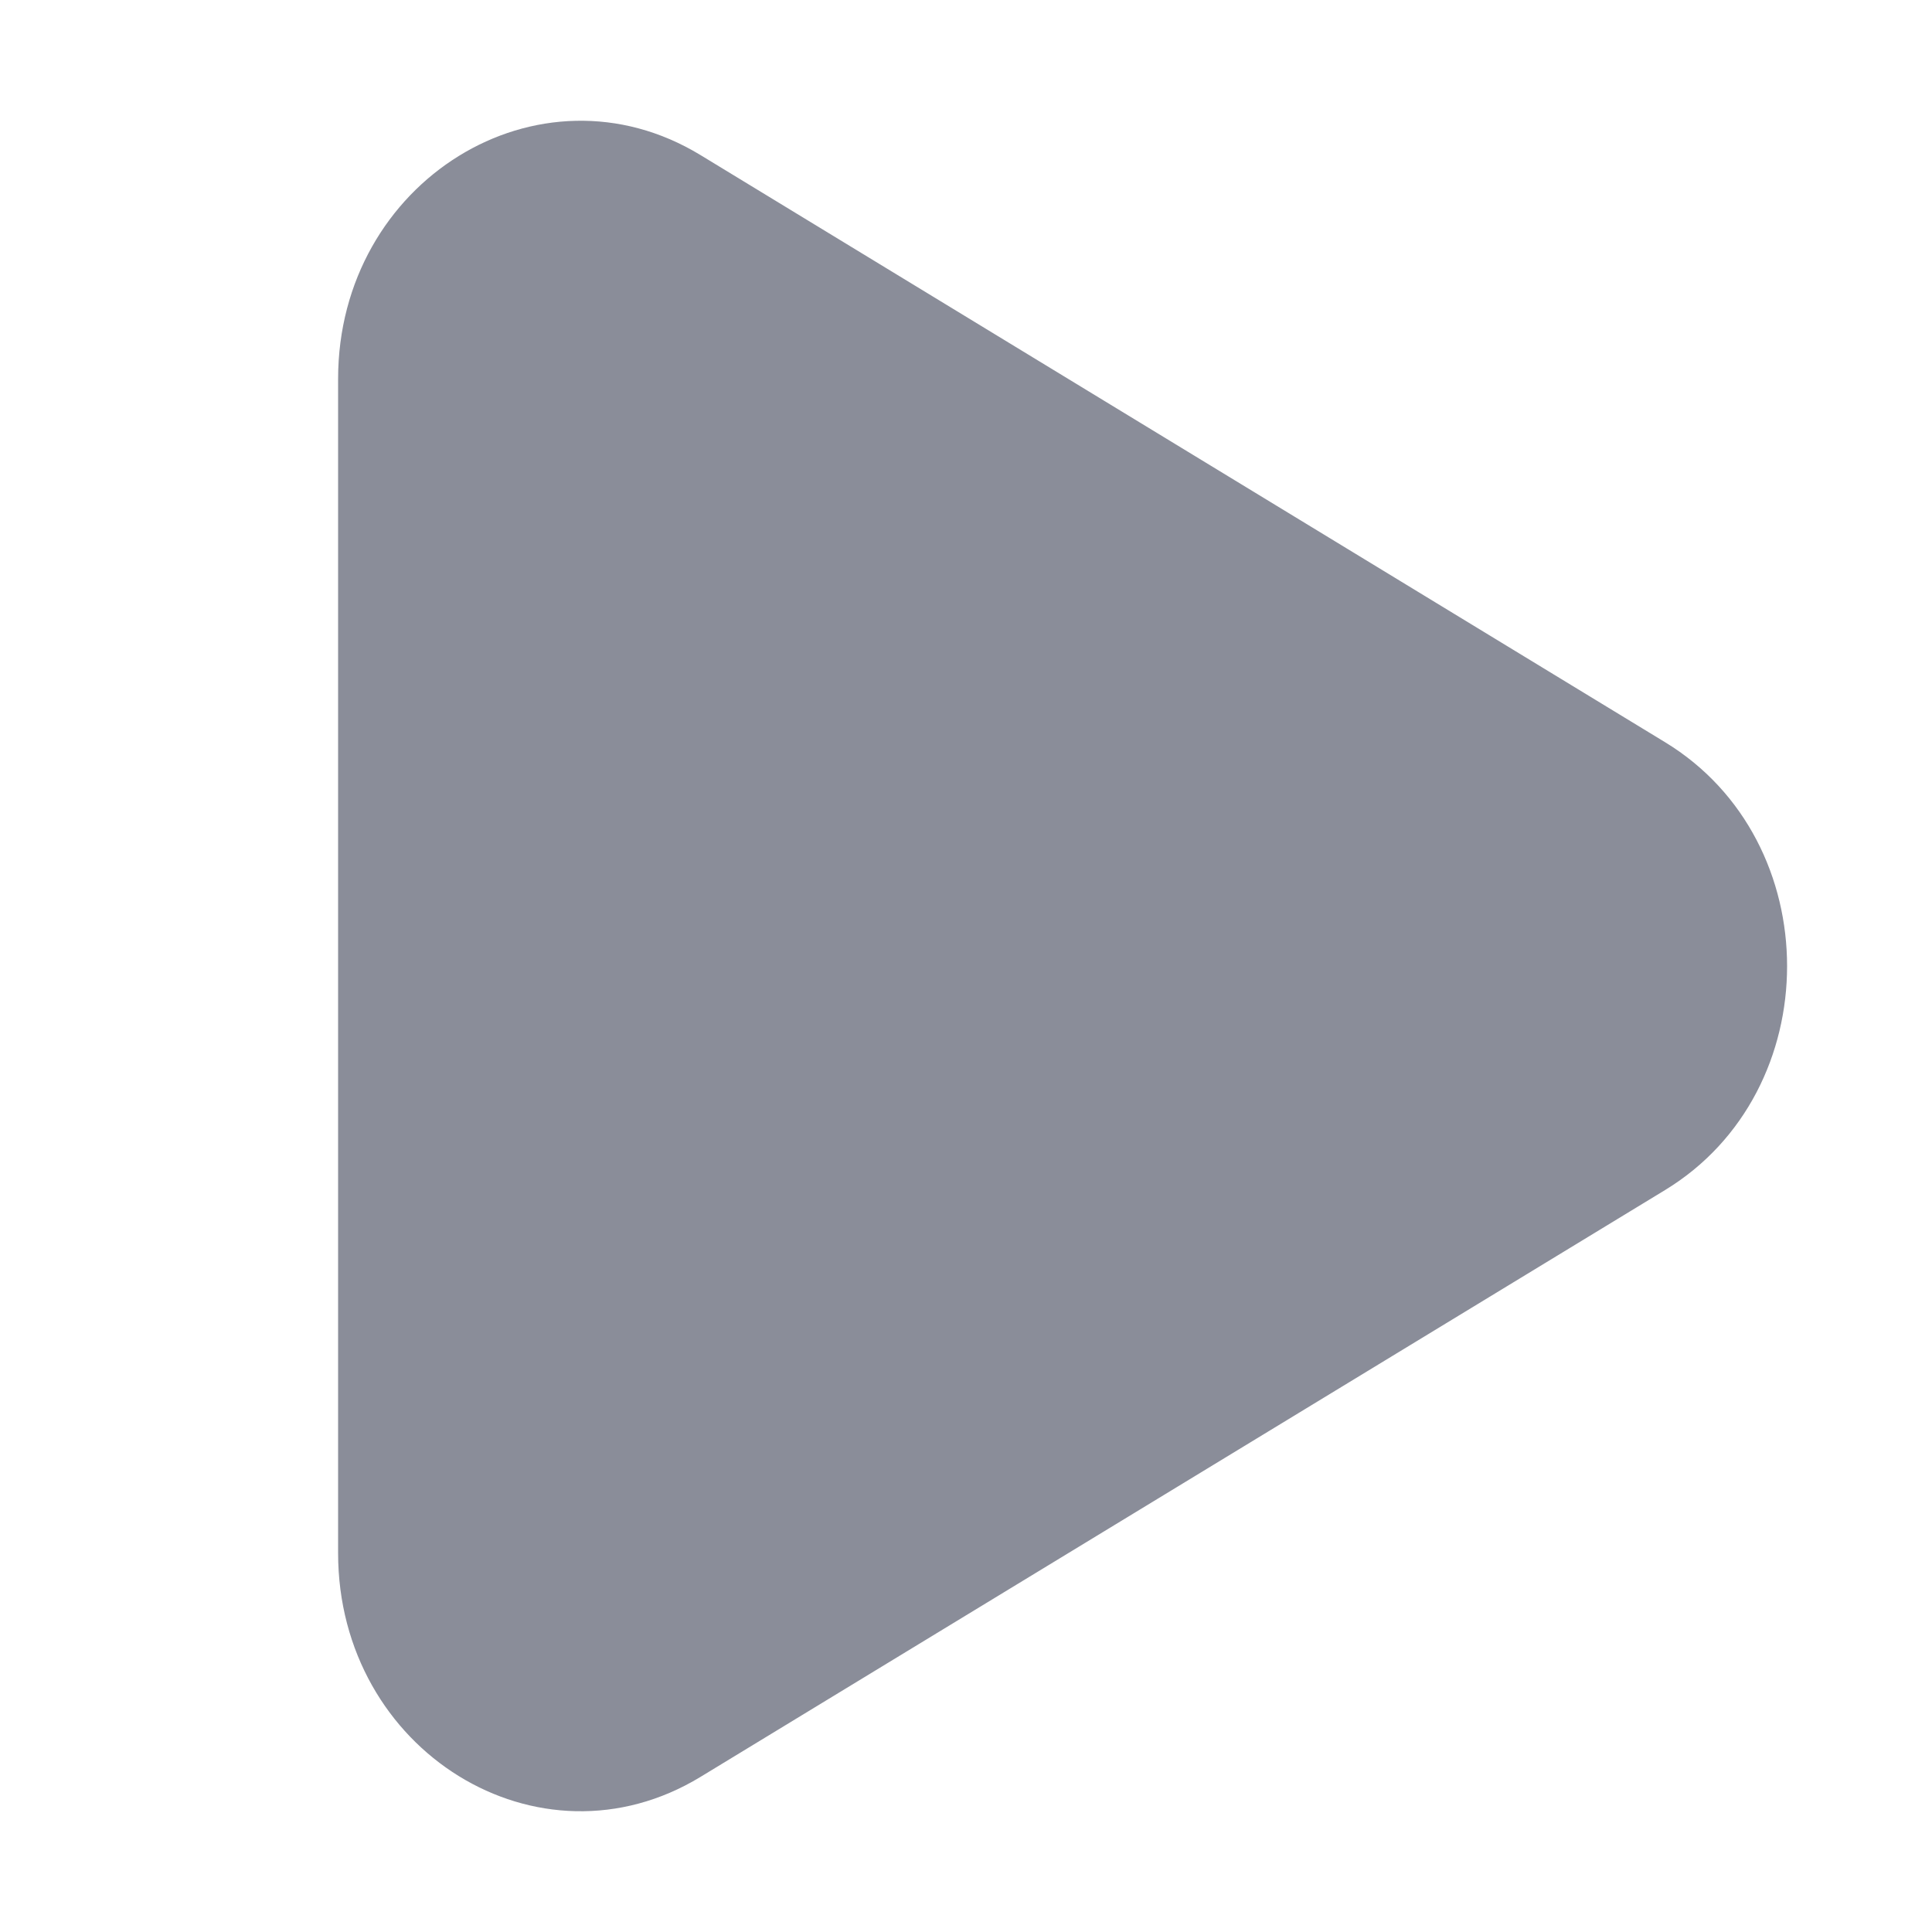 <svg width="800" height="800" viewBox="0 0 800 800" fill="none" xmlns="http://www.w3.org/2000/svg">
<path fill-rule="evenodd" clip-rule="evenodd" d="M689.468 307.331L290.074 64.219C223.208 23.542 140 75.005 140 156.893V643.093C140 725.087 223.208 776.444 290.074 735.768L689.468 492.778C756.836 451.781 756.836 348.327 689.468 307.331Z" fill="#8A8D99"/>
</svg>

